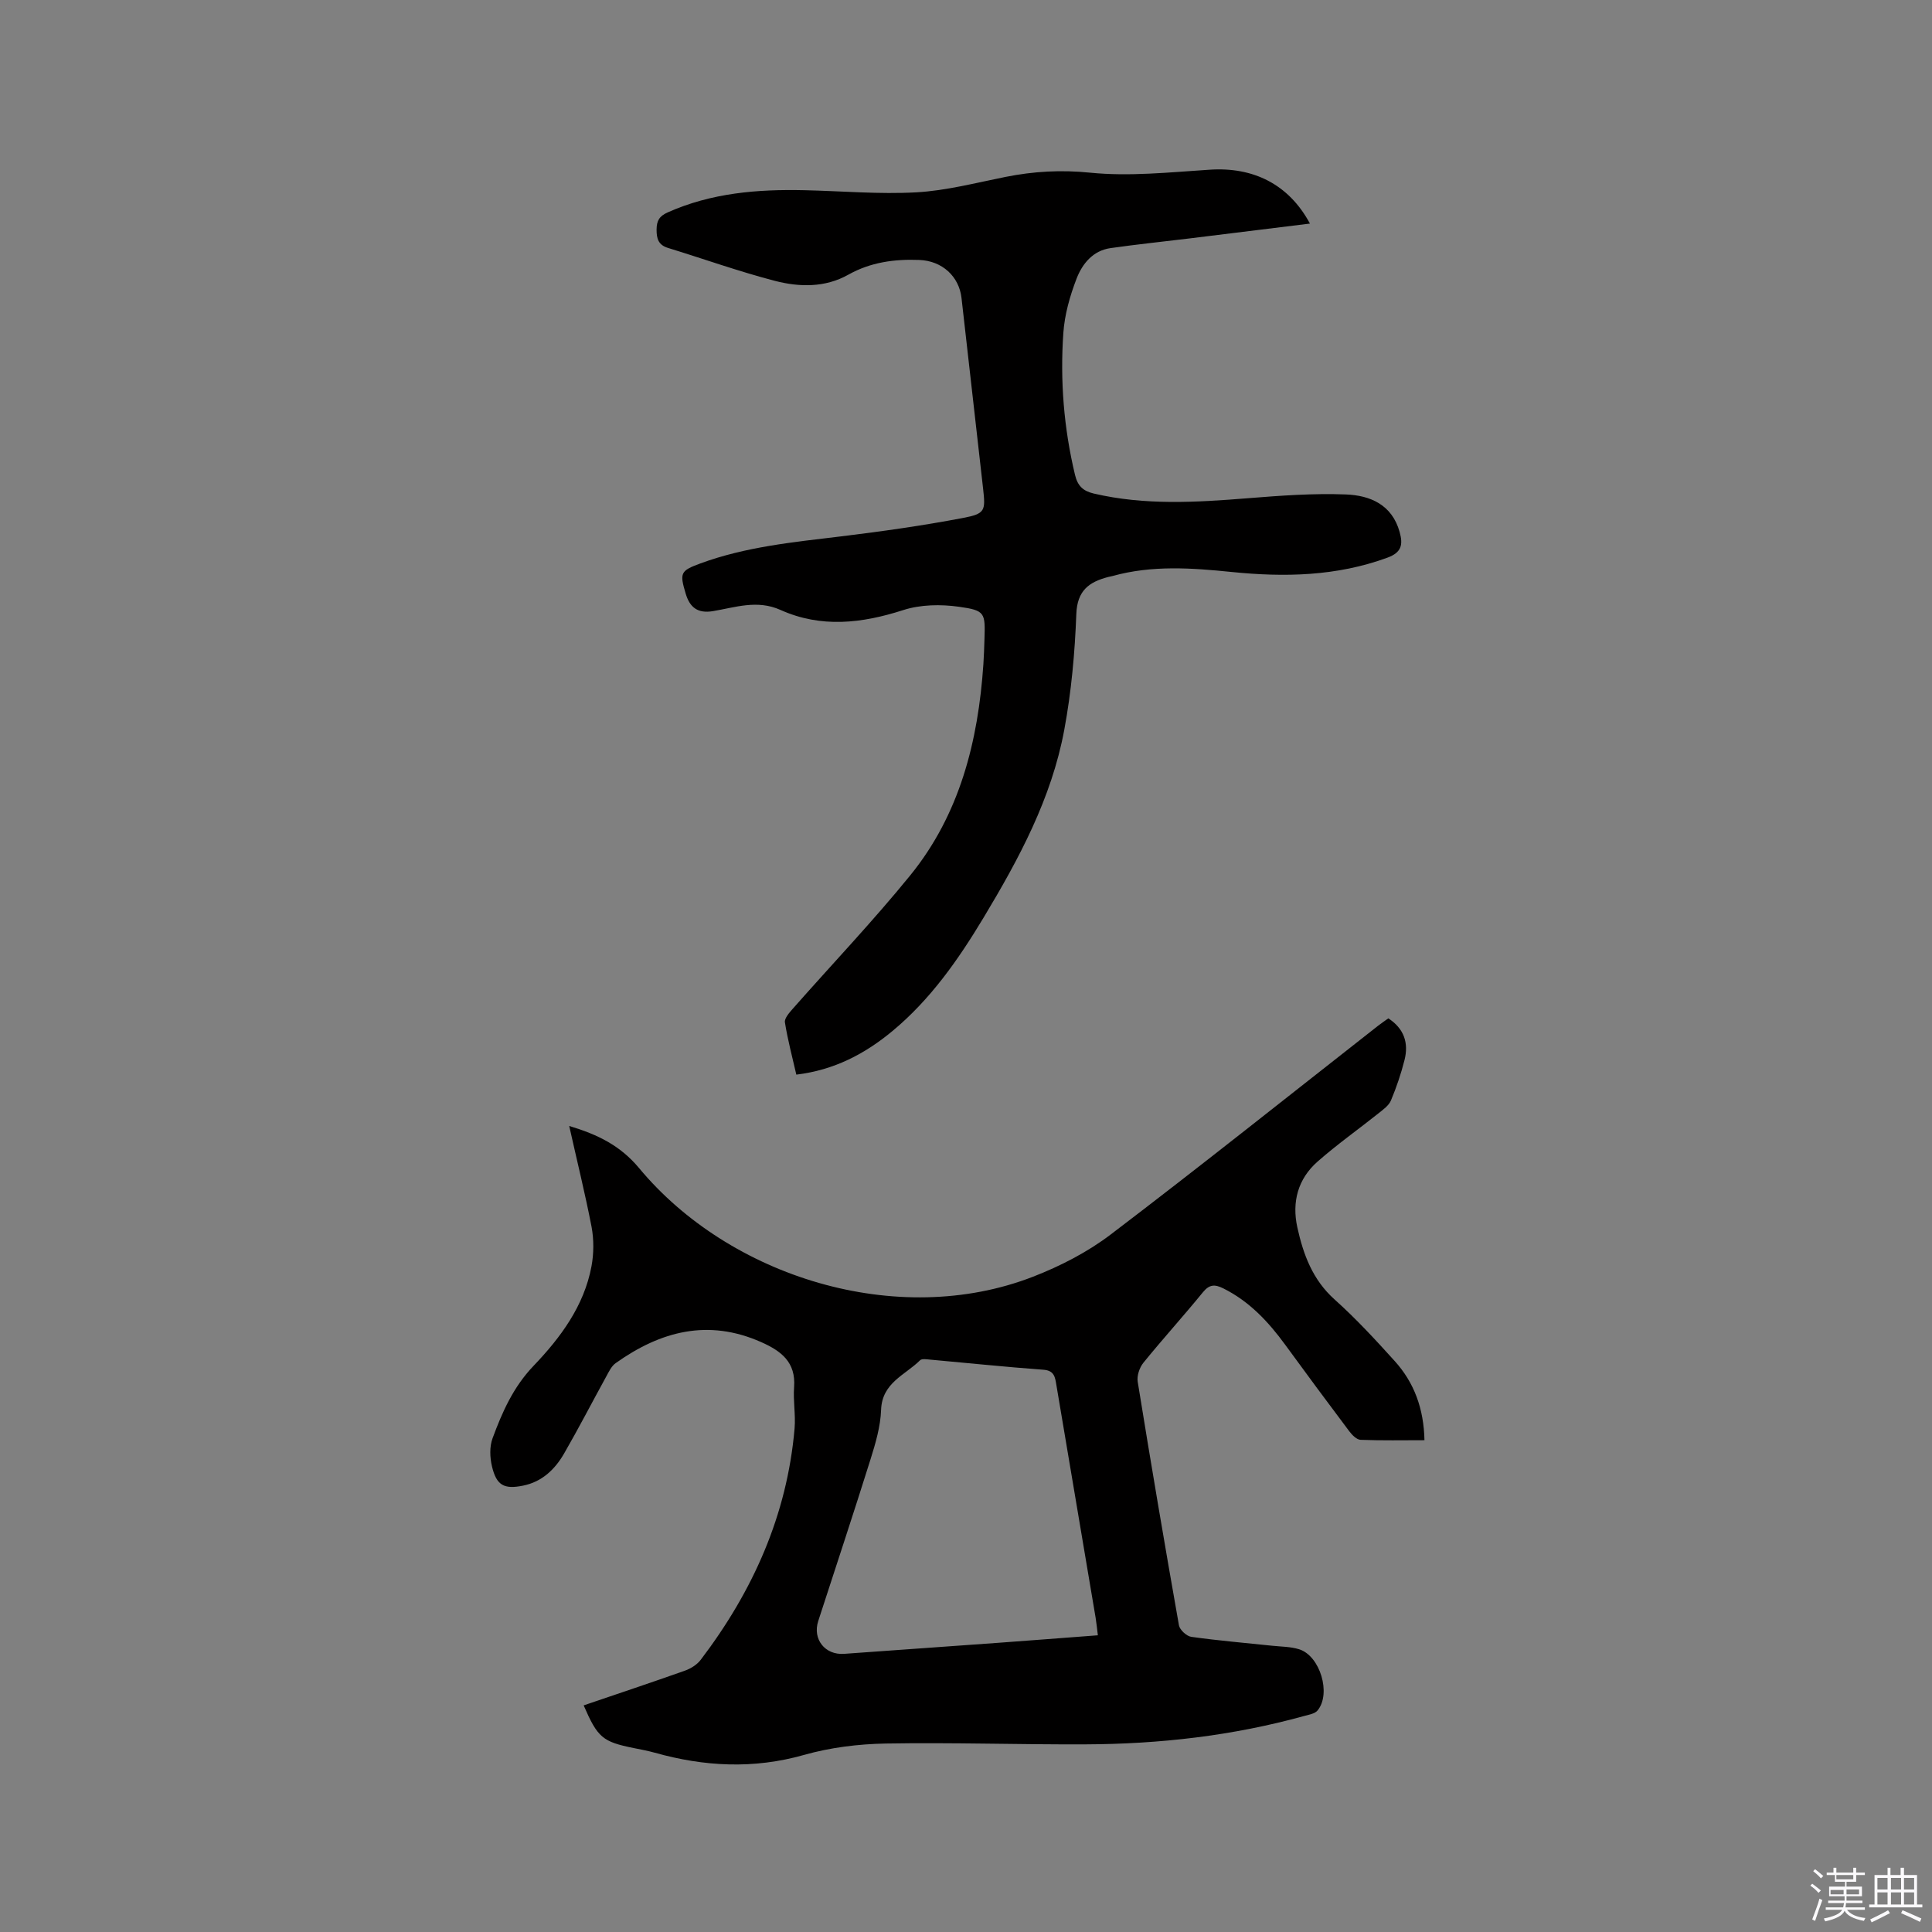 <svg enable-background="new 0 0 400 400" viewBox="0 0 400 400" xmlns="http://www.w3.org/2000/svg"><rect x="0" y="0" width="400" height="400" fill="#808080" stroke="none"/><path d="m374.8 390.4.4-.4c.7.5 1.3 1 1.8 1.4l-.5.5c-.5-.6-1.1-1.1-1.7-1.5zm1 7.3-.6-.3c.5-1.4 1.1-2.8 1.5-4.3.2.1.4.2.6.3-.5 1.3-1 2.8-1.5 4.3zm-.4-10.3.4-.4c.4.3 1 .8 1.7 1.4l-.5.5c-.4-.5-1-1-1.6-1.5zm2.5.3h1.7v-1h.6v1h3.5v-1h.6v1h1.8v.5h-1.8v1.4h-2v1h3.2v2h-3.2v.9h3.3v.5h-3.4c0 .3-.1.6-.1.9h4v.5h-3.7c.7.9 1.9 1.5 3.8 1.7-.1.2-.2.4-.3.6-2.1-.4-3.5-1.1-4-2.1-.4 1-1.8 1.7-4 2.2-.1-.2-.2-.4-.3-.6 2.1-.4 3.4-1 3.8-1.8h-3.4v-.5h3.6c.1-.3.1-.6.2-.9h-3.3v-.5h3.4c0-.3 0-.6 0-.9h-3.2v-2h3.3v-1h-2.1v-1.4h-1.7v-.5zm1.1 3.5v1h2.7c0-.3 0-.4 0-.4 0-.1 0-.2 0-.2 0-.1 0-.2 0-.3h-2.7zm1.2-3v.9h3.5v-.9zm4.7 3h-2.6v.6.4h2.6z" fill="#fbfafc"/><path d="m393.6 386.7h.6v1.5h2.7v6.1h1.1v.6h-11v-.6h1.1v-6.1h2.7v-1.5h.6v1.5h2.1v-1.5zm-2.7 8.8.4.6c-1.2.6-2.5 1.3-3.8 1.9-.1-.2-.2-.4-.3-.6 1.2-.6 2.5-1.2 3.7-1.9zm-2.2-6.7v2.4h2.1v-2.4zm0 3v2.5h2.1v-2.5zm2.8-3v2.4h2.1v-2.4zm0 3v2.5h2.1v-2.5zm6 6.1c-1.4-.7-2.7-1.3-3.9-1.8l.3-.6c1.5.6 2.7 1.2 3.9 1.7zm-1.2-9.1h-2.1v2.4h2.1zm-2.1 3v2.5h2.1v-2.5z" fill="#fbfafc"/><g fill="#010000"><path d="m117.85 233.12c5.99 1.8 10.6 4.08 14.49 8.75 18.66 22.45 53.39 33.39 81.54 22.46 5.66-2.2 11.28-5.09 16.09-8.75 18.65-14.18 36.96-28.8 55.4-43.25.65-.51 1.35-.97 2.07-1.49 3.27 2.13 4.23 5.1 3.36 8.59-.72 2.86-1.68 5.69-2.82 8.41-.44 1.05-1.59 1.87-2.54 2.63-4.21 3.36-8.63 6.48-12.67 10.04-4.05 3.57-5.33 8.35-4.17 13.61 1.24 5.63 3.16 10.84 7.71 14.92 4.41 3.95 8.46 8.33 12.43 12.73 4.05 4.47 6.04 9.87 6.18 16.41-4.43 0-8.83.09-13.22-.08-.82-.03-1.79-1.02-2.37-1.8-4.46-5.93-8.87-11.89-13.24-17.88-3.48-4.76-7.4-8.97-12.79-11.66-1.79-.89-2.9-.87-4.26.8-4.02 4.93-8.3 9.64-12.31 14.58-.81 1-1.38 2.7-1.18 3.93 2.72 16.83 5.57 33.65 8.54 50.44.17.94 1.58 2.24 2.55 2.38 5.55.78 11.14 1.25 16.72 1.84 1.89.2 3.85.18 5.63.74 4.32 1.36 6.66 9.17 3.81 12.65-.57.7-1.85.9-2.84 1.17-14.8 4.1-29.94 5.8-45.25 5.86-13.78.06-27.57-.41-41.34-.17-5.66.1-11.48.82-16.91 2.36-10.45 2.96-20.64 2.42-30.9-.46-1.42-.4-2.89-.67-4.34-.96-6.47-1.31-7.47-2.14-10.38-8.84 7.01-2.39 14.01-4.72 20.97-7.19 1.21-.43 2.51-1.24 3.27-2.25 10.8-14.2 17.88-29.95 19.43-47.9.24-2.83-.32-5.72-.1-8.55.38-5.15-2.63-7.46-6.79-9.31-11.01-4.9-20.86-2.27-30.15 4.34-.88.62-1.42 1.8-1.97 2.8-2.91 5.29-5.68 10.66-8.69 15.88-1.9 3.3-4.56 5.88-8.49 6.68-3.94.8-5.52-.02-6.46-3.97-.44-1.85-.53-4.09.12-5.83 2-5.42 4.28-10.6 8.49-15 5.56-5.81 10.45-12.37 11.99-20.6.49-2.64.51-5.52.02-8.16-1.32-6.83-3-13.6-4.63-20.9zm109.45 105.45c-.17-1.38-.28-2.51-.46-3.62-.73-4.38-1.48-8.76-2.22-13.15-1.97-11.69-3.93-23.38-5.91-35.06-.26-1.53-.39-2.99-2.67-3.15-7.81-.57-15.61-1.39-23.41-2.09-.72-.06-1.76-.25-2.14.13-3.09 3.07-7.87 4.64-8.07 10.26-.12 3.43-1.14 6.9-2.18 10.22-3.51 11.2-7.21 22.34-10.83 33.5-1.23 3.78 1.42 7.09 5.36 6.8 10.66-.78 21.33-1.51 31.99-2.29 6.73-.49 13.47-1.02 20.54-1.55z"/><path d="m271.21 46.29c-8.53 1.05-16.71 2.07-24.9 3.07-5.47.67-10.95 1.23-16.4 2.01-3.64.52-5.83 3.25-7.01 6.3-1.39 3.6-2.49 7.48-2.75 11.31-.68 9.86.1 19.67 2.42 29.34.55 2.3 1.68 3.34 3.87 3.86 10.59 2.48 21.24 1.83 31.94.97 6.74-.54 13.52-1.04 20.26-.78 4.99.19 9.56 2.08 11.14 7.78.72 2.59.43 4.22-2.51 5.3-10.53 3.87-21.34 4.08-32.29 2.97-8.24-.84-16.47-1.43-24.61.83-.31.08-.62.13-.93.21-3.97 1.03-6.42 2.81-6.6 7.67-.3 8.03-1.03 16.11-2.5 24-2.63 14.15-9.38 26.69-16.72 38.89-5.21 8.66-10.97 16.9-18.83 23.43-5.72 4.75-12.09 8.1-19.92 9.04-.83-3.65-1.79-7.2-2.36-10.82-.13-.83.89-1.98 1.6-2.79 8.11-9.21 16.6-18.12 24.34-27.64 10.27-12.64 14.07-27.78 15.15-43.73.11-1.69.17-3.39.22-5.08.18-5.56.18-6.05-5.3-6.81-3.75-.53-7.95-.46-11.51.69-8.59 2.77-17.02 3.74-25.42-.03-4.83-2.17-9.37-.52-13.98.25-3.21.53-4.81-.81-5.65-3.64-1.28-4.29-1.09-4.72 3.08-6.25 9.34-3.43 19.15-4.39 28.93-5.57 8.5-1.03 16.99-2.23 25.4-3.83 4.63-.88 4.68-1.5 4.17-6.07-1.48-13.16-2.97-26.32-4.47-39.48-.5-4.42-3.96-7.69-8.75-7.87-5.12-.2-10.08.46-14.7 3.06-4.79 2.69-10.13 2.58-15.18 1.27-7.46-1.94-14.74-4.55-22.11-6.81-2.01-.61-2.4-1.89-2.39-3.81.01-1.84.57-2.79 2.31-3.56 9.04-4.03 18.58-4.81 28.29-4.59 7.73.17 15.49.87 23.19.44 6.19-.35 12.32-1.97 18.44-3.19 5.82-1.16 11.48-1.49 17.53-.88 8.12.82 16.45-.08 24.67-.61 9.11-.63 16.46 3.01 20.84 11.15z"/></g></svg>